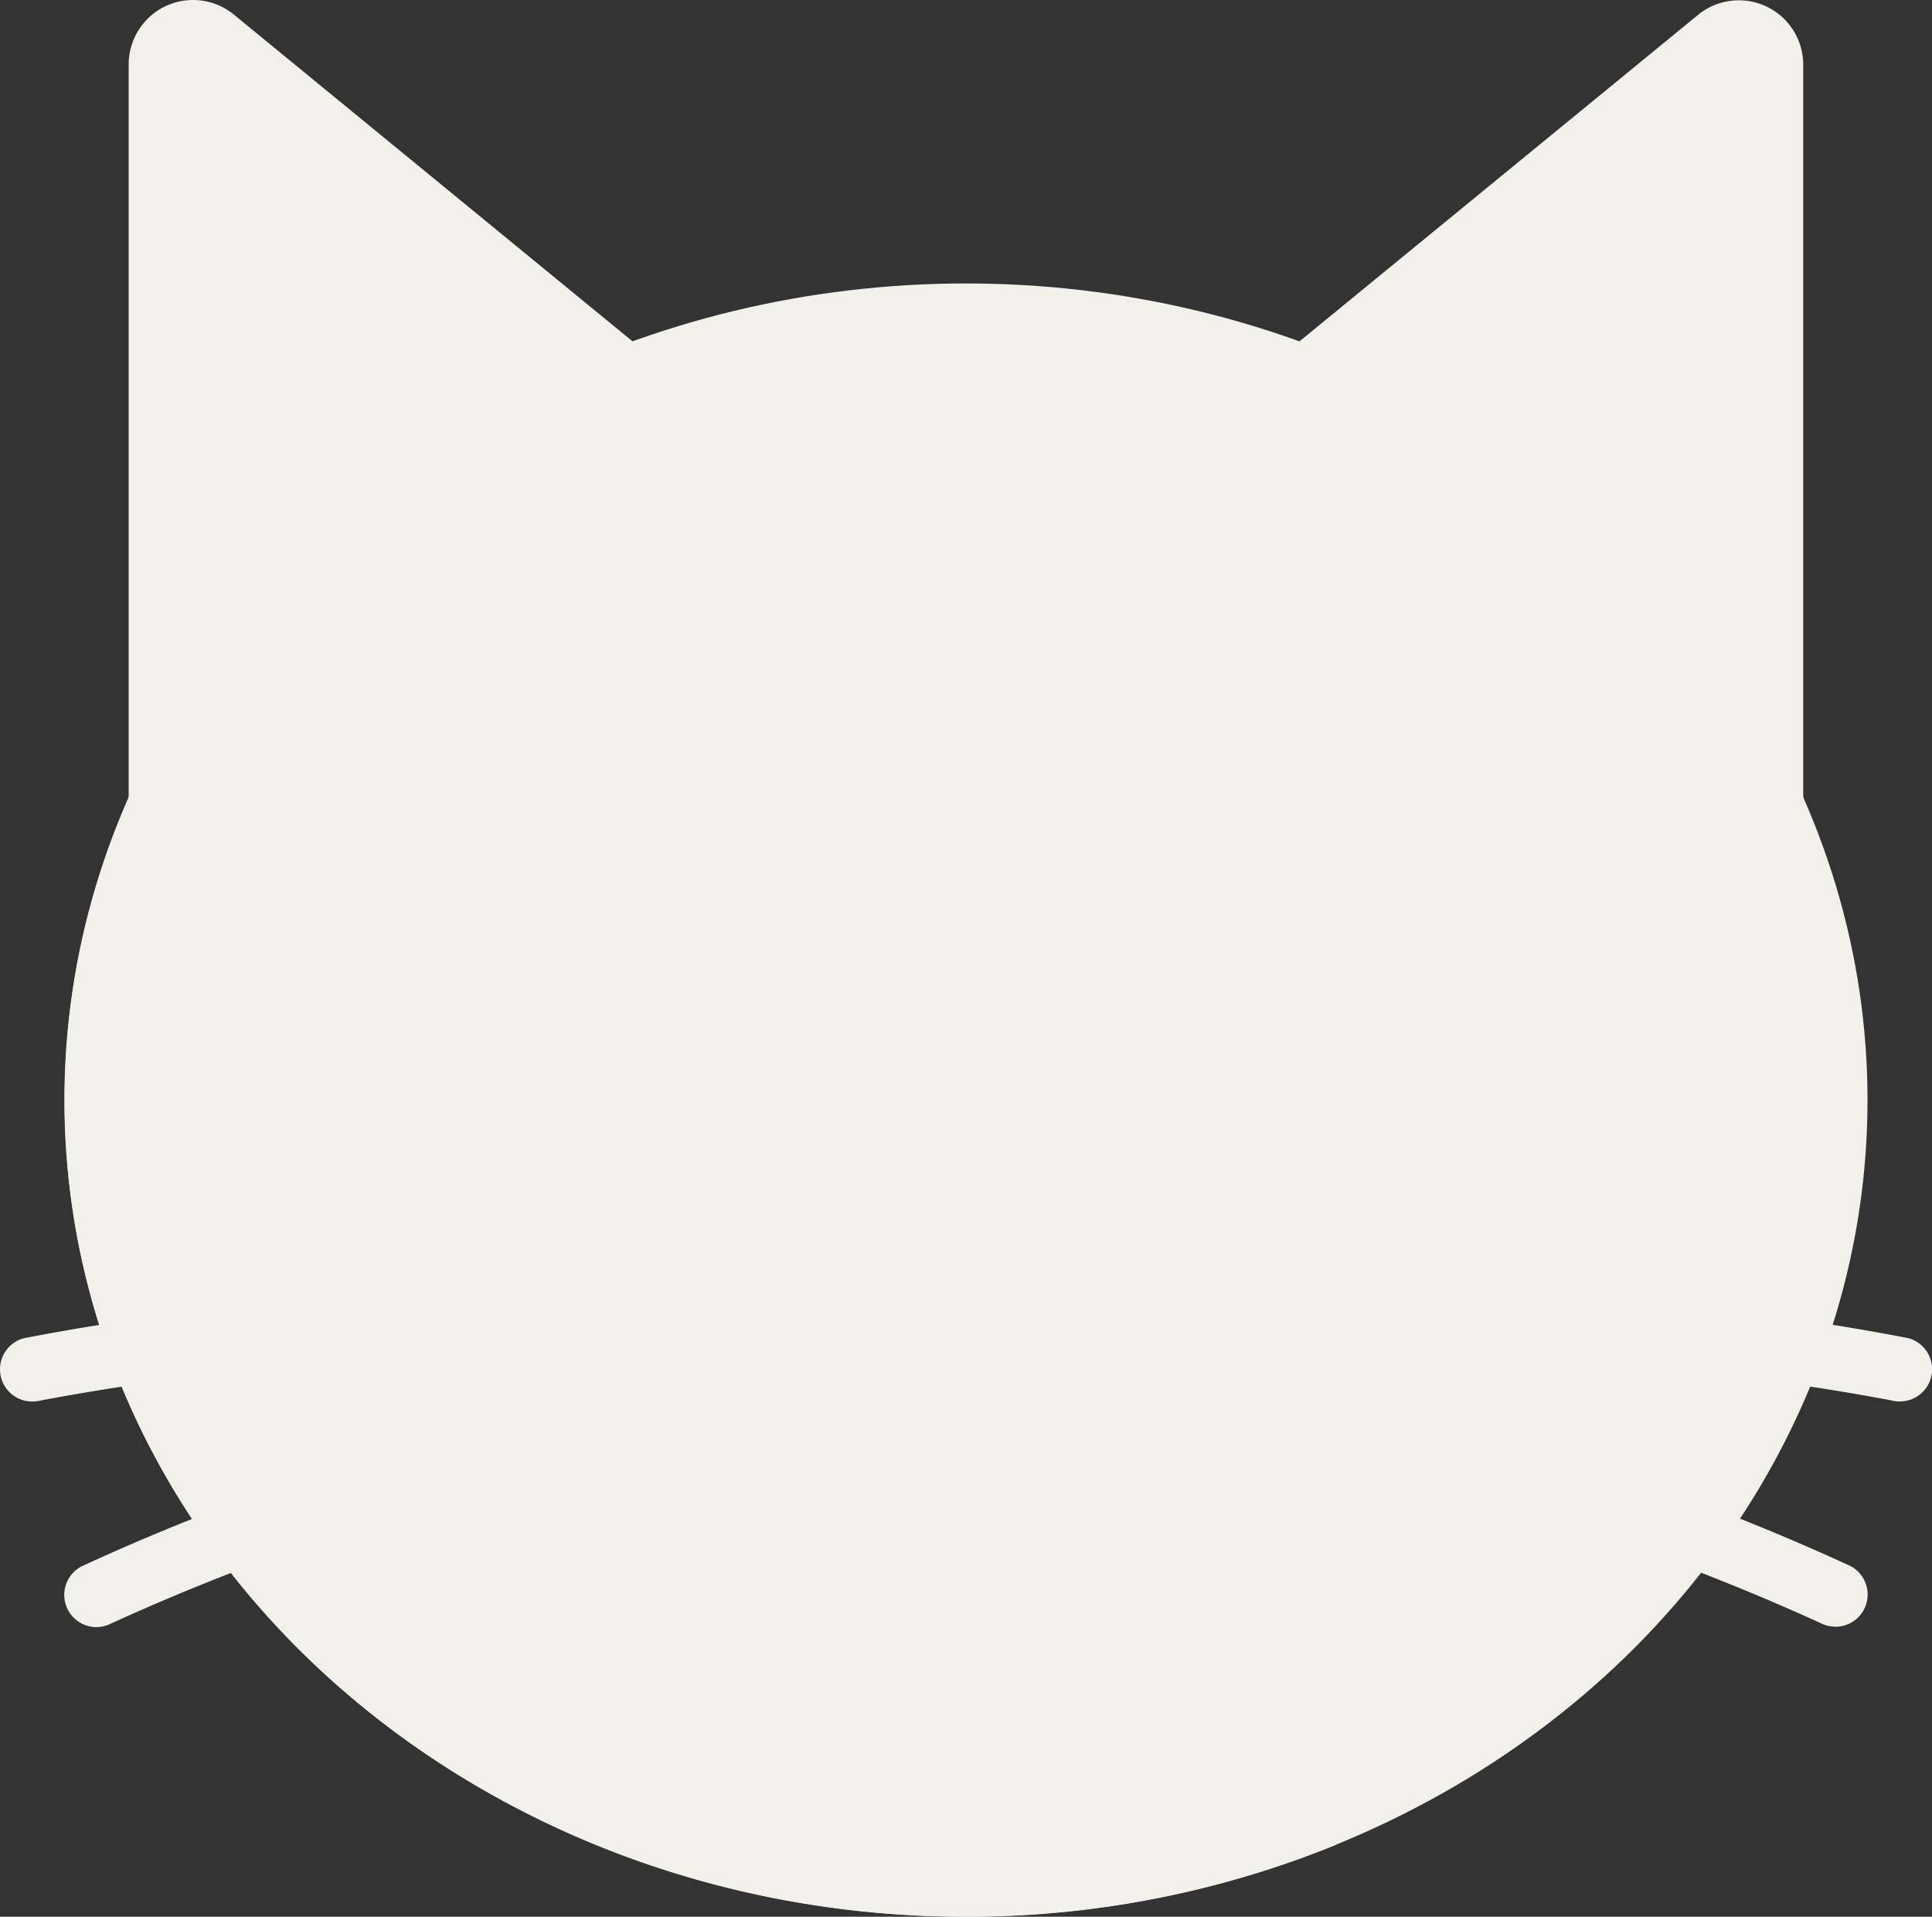 <svg xmlns="http://www.w3.org/2000/svg" width="21.005" height="20.834" viewBox="0 0 21.005 20.834"><rect x="0" y="0" width="21.005" height="20.834" fill="#333333" stroke="none"/><g transform="translate(0)"><path d="M295.7.158A.7.7,0,0,1,296.839.7v9.382l-7.7-4.551Z" transform="translate(-277.234 0)" fill="#f2f0eb"/><path d="M348.544,62.748l-4.689-2.771,3.907-4.4a.447.447,0,0,1,.782.3Z" transform="translate(-329.64 -53.078)" fill="#f2f0eb"/><path d="M41.743.158A.7.7,0,0,0,40.6.7v9.382l7.7-4.551Z" transform="translate(-39.201 0)" fill="#f2f0eb"/><path d="M57.17,62.748l4.689-2.771-3.907-4.4a.447.447,0,0,0-.782.3Z" transform="translate(-55.069 -53.078)" fill="#f2f0eb"/><ellipse cx="9.802" cy="8.876" rx="9.802" ry="8.876" transform="translate(0.7 3.081)" fill="#f2f0eb"/><path d="M225.662,413.286v.7a1.4,1.4,0,0,1-1.4,1.4h0a1.4,1.4,0,0,1-1.4-1.4v-.7l1.4-.7Z" transform="translate(-213.759 -395.953)" fill="#f2f0eb"/><path d="M230.236,343.862H228.69a.4.4,0,0,0-.309.646l.773.956a.4.4,0,0,0,.618,0l.773-.956A.4.4,0,0,0,230.236,343.862Z" transform="translate(-218.96 -329.917)" fill="#f2f0eb"/><g transform="translate(14.047 14.086)"><path d="M345.786,380.9a.349.349,0,0,1-.161-.039,24.9,24.9,0,0,0-5.463-1.761.35.35,0,1,1,.134-.687,25.1,25.1,0,0,1,5.652,1.827.35.35,0,0,1-.162.661Z" transform="translate(-339.879 -377.305)" fill="#f2f0eb"/><path d="M359.878,353.439a.354.354,0,0,1-.091-.012,25.476,25.476,0,0,0-5.565-.426.35.35,0,0,1-.021-.7,25.645,25.645,0,0,1,5.769.449.35.35,0,0,1-.091.688Z" transform="translate(-353.27 -352.291)" fill="#f2f0eb"/></g><path d="M36.285,92.771c-5.414,0-9.8-3.973-9.8-8.874a8.88,8.88,0,0,1,5.769-8.087c-4.661.685-8.219,4.344-8.219,8.757,0,4.9,4.389,8.874,9.8,8.874a10.633,10.633,0,0,0,4.033-.787A10.875,10.875,0,0,1,36.285,92.771Z" transform="translate(-23.332 -72.606)" fill="#f2f0eb"/><g transform="translate(0 14.086)"><path d="M24.38,380.9a.35.35,0,0,1-.162-.661,25.107,25.107,0,0,1,5.652-1.827A.35.35,0,0,1,30,379.1a24.9,24.9,0,0,0-5.463,1.761A.348.348,0,0,1,24.38,380.9Z" transform="translate(-23.33 -377.3)" fill="#f2f0eb"/><path d="M7.811,353.443a.35.35,0,0,1-.091-.688,25.671,25.671,0,0,1,5.768-.449.35.35,0,0,1-.021.7,25.5,25.5,0,0,0-5.565.426A.349.349,0,0,1,7.811,353.443Z" transform="translate(-7.461 -352.295)" fill="#f2f0eb"/></g><path d="M132.956,250.046h0a1.229,1.229,0,0,1-1.225-1.225v-.7a1.229,1.229,0,0,1,1.225-1.225h0a1.229,1.229,0,0,1,1.225,1.225v.7A1.229,1.229,0,0,1,132.956,250.046Z" transform="translate(-126.48 -236.914)" fill="#f2f0eb"/><path d="M156.76,246.9a1.194,1.194,0,0,0-.175.018v1.733a.7.7,0,1,0,1.4,0v-.525A1.229,1.229,0,0,0,156.76,246.9Z" transform="translate(-150.283 -236.898)" fill="#f2f0eb"/><circle cx="0.525" cy="0.525" r="0.525" transform="translate(5.952 10.364)" fill="#f2f0eb"/><path d="M323.5,250.046h0a1.229,1.229,0,0,1-1.225-1.225v-.7A1.229,1.229,0,0,1,323.5,246.9h0a1.229,1.229,0,0,1,1.225,1.225v.7A1.229,1.229,0,0,1,323.5,250.046Z" transform="translate(-308.972 -236.914)" fill="#f2f0eb"/><path d="M347.3,246.9a1.192,1.192,0,0,0-.175.018v1.733a.7.7,0,0,0,1.4,0v-.525A1.229,1.229,0,0,0,347.3,246.9Z" transform="translate(-332.776 -236.898)" fill="#f2f0eb"/><circle cx="0.525" cy="0.525" r="0.525" transform="translate(14.003 10.364)" fill="#f2f0eb"/><path d="M229.733,345.479l-.773-1.53a.75.75,0,0,1-.032-.088h-.238a.4.4,0,0,0-.309.647l.773.956a.393.393,0,0,0,.586.025Z" transform="translate(-218.96 -329.916)" fill="#f2f0eb"/><path d="M224.261,412.586l-1.4.7v.7a1.4,1.4,0,0,0,.041.322,3.153,3.153,0,0,0,1.01-.3v.331a.35.35,0,1,0,.7,0v-.331a3.154,3.154,0,0,0,1.01.3,1.4,1.4,0,0,0,.041-.322v-.7Z" transform="translate(-213.759 -395.953)" fill="#f2f0eb"/><path d="M178.4,409.371a2.435,2.435,0,0,1-1.38-.426.67.67,0,0,0-.741,0,2.445,2.445,0,0,1-3.014-.2.35.35,0,1,1,.468-.521,1.781,1.781,0,0,0,2.151.145,1.367,1.367,0,0,1,1.531,0,1.782,1.782,0,0,0,2.151-.145.35.35,0,0,1,.467.521A2.445,2.445,0,0,1,178.4,409.371Z" transform="translate(-166.15 -391.688)" fill="#f2f0eb"/></g></svg>